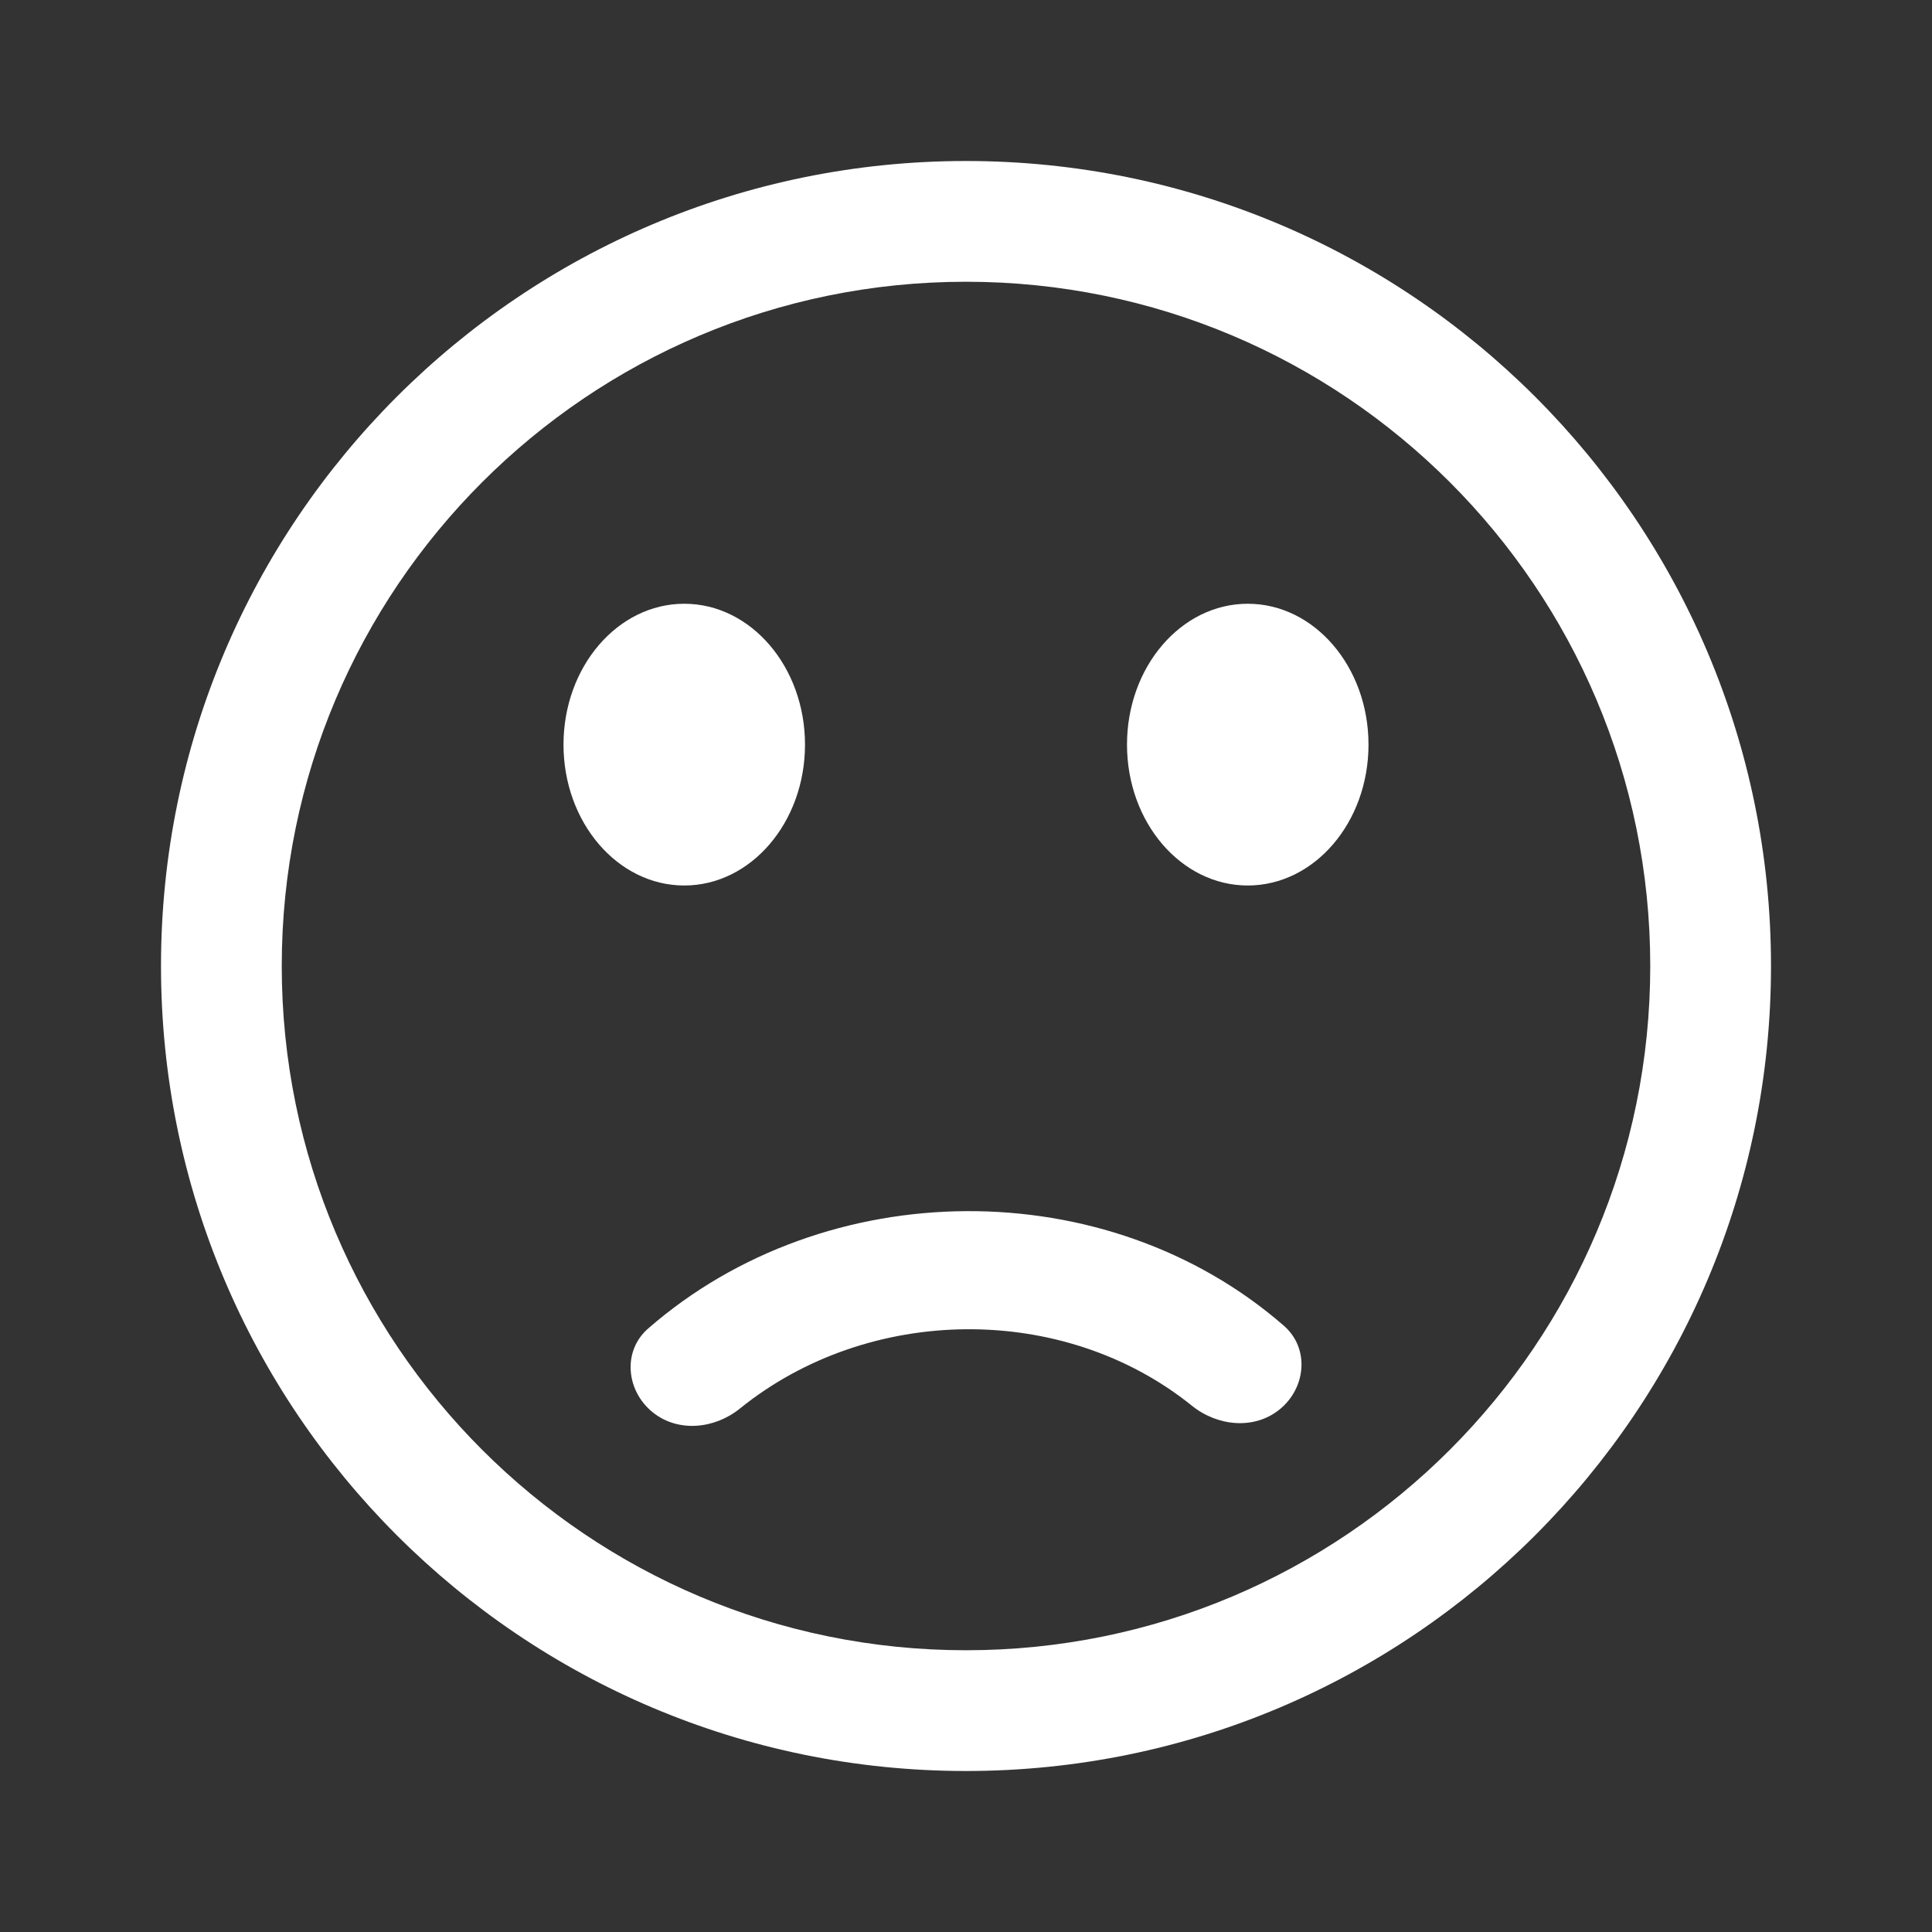 <svg width="24" height="24" viewBox="0 0 24 24" fill="none" xmlns="http://www.w3.org/2000/svg">
<rect x="0" y="0" width="24" height="24" fill="#333333" stroke="none"/>
<path d="M8.5 11C9.328 11 10 10.216 10 9.25C10 8.284 9.328 7.5 8.5 7.5C7.672 7.5 7 8.284 7 9.25C7 10.216 7.672 11 8.5 11Z" fill="white"/>
<path d="M15.5 11C16.328 11 17 10.216 17 9.25C17 8.284 16.328 7.5 15.5 7.5C14.672 7.5 14 8.284 14 9.25C14 10.216 14.672 11 15.5 11Z" fill="white"/>
<path d="M14.807 17.463C15.122 17.717 15.579 17.765 15.895 17.509C16.225 17.242 16.27 16.75 15.95 16.47C13.746 14.549 10.258 14.581 8.053 16.502C7.731 16.781 7.776 17.275 8.107 17.543C8.422 17.798 8.877 17.752 9.192 17.497C10.79 16.206 13.208 16.174 14.807 17.463Z" fill="white"/>
<path d="M12 20.5C7.306 20.5 3.5 16.694 3.5 12C3.5 7.306 7.306 3.5 12 3.5C16.694 3.5 20.5 7.306 20.5 12C20.5 16.694 16.694 20.5 12 20.5ZM12 22C17.523 22 22 17.523 22 12C22 6.477 17.523 2 12 2C6.477 2 2 6.477 2 12C2 17.523 6.477 22 12 22Z" fill="white"/>
</svg>
